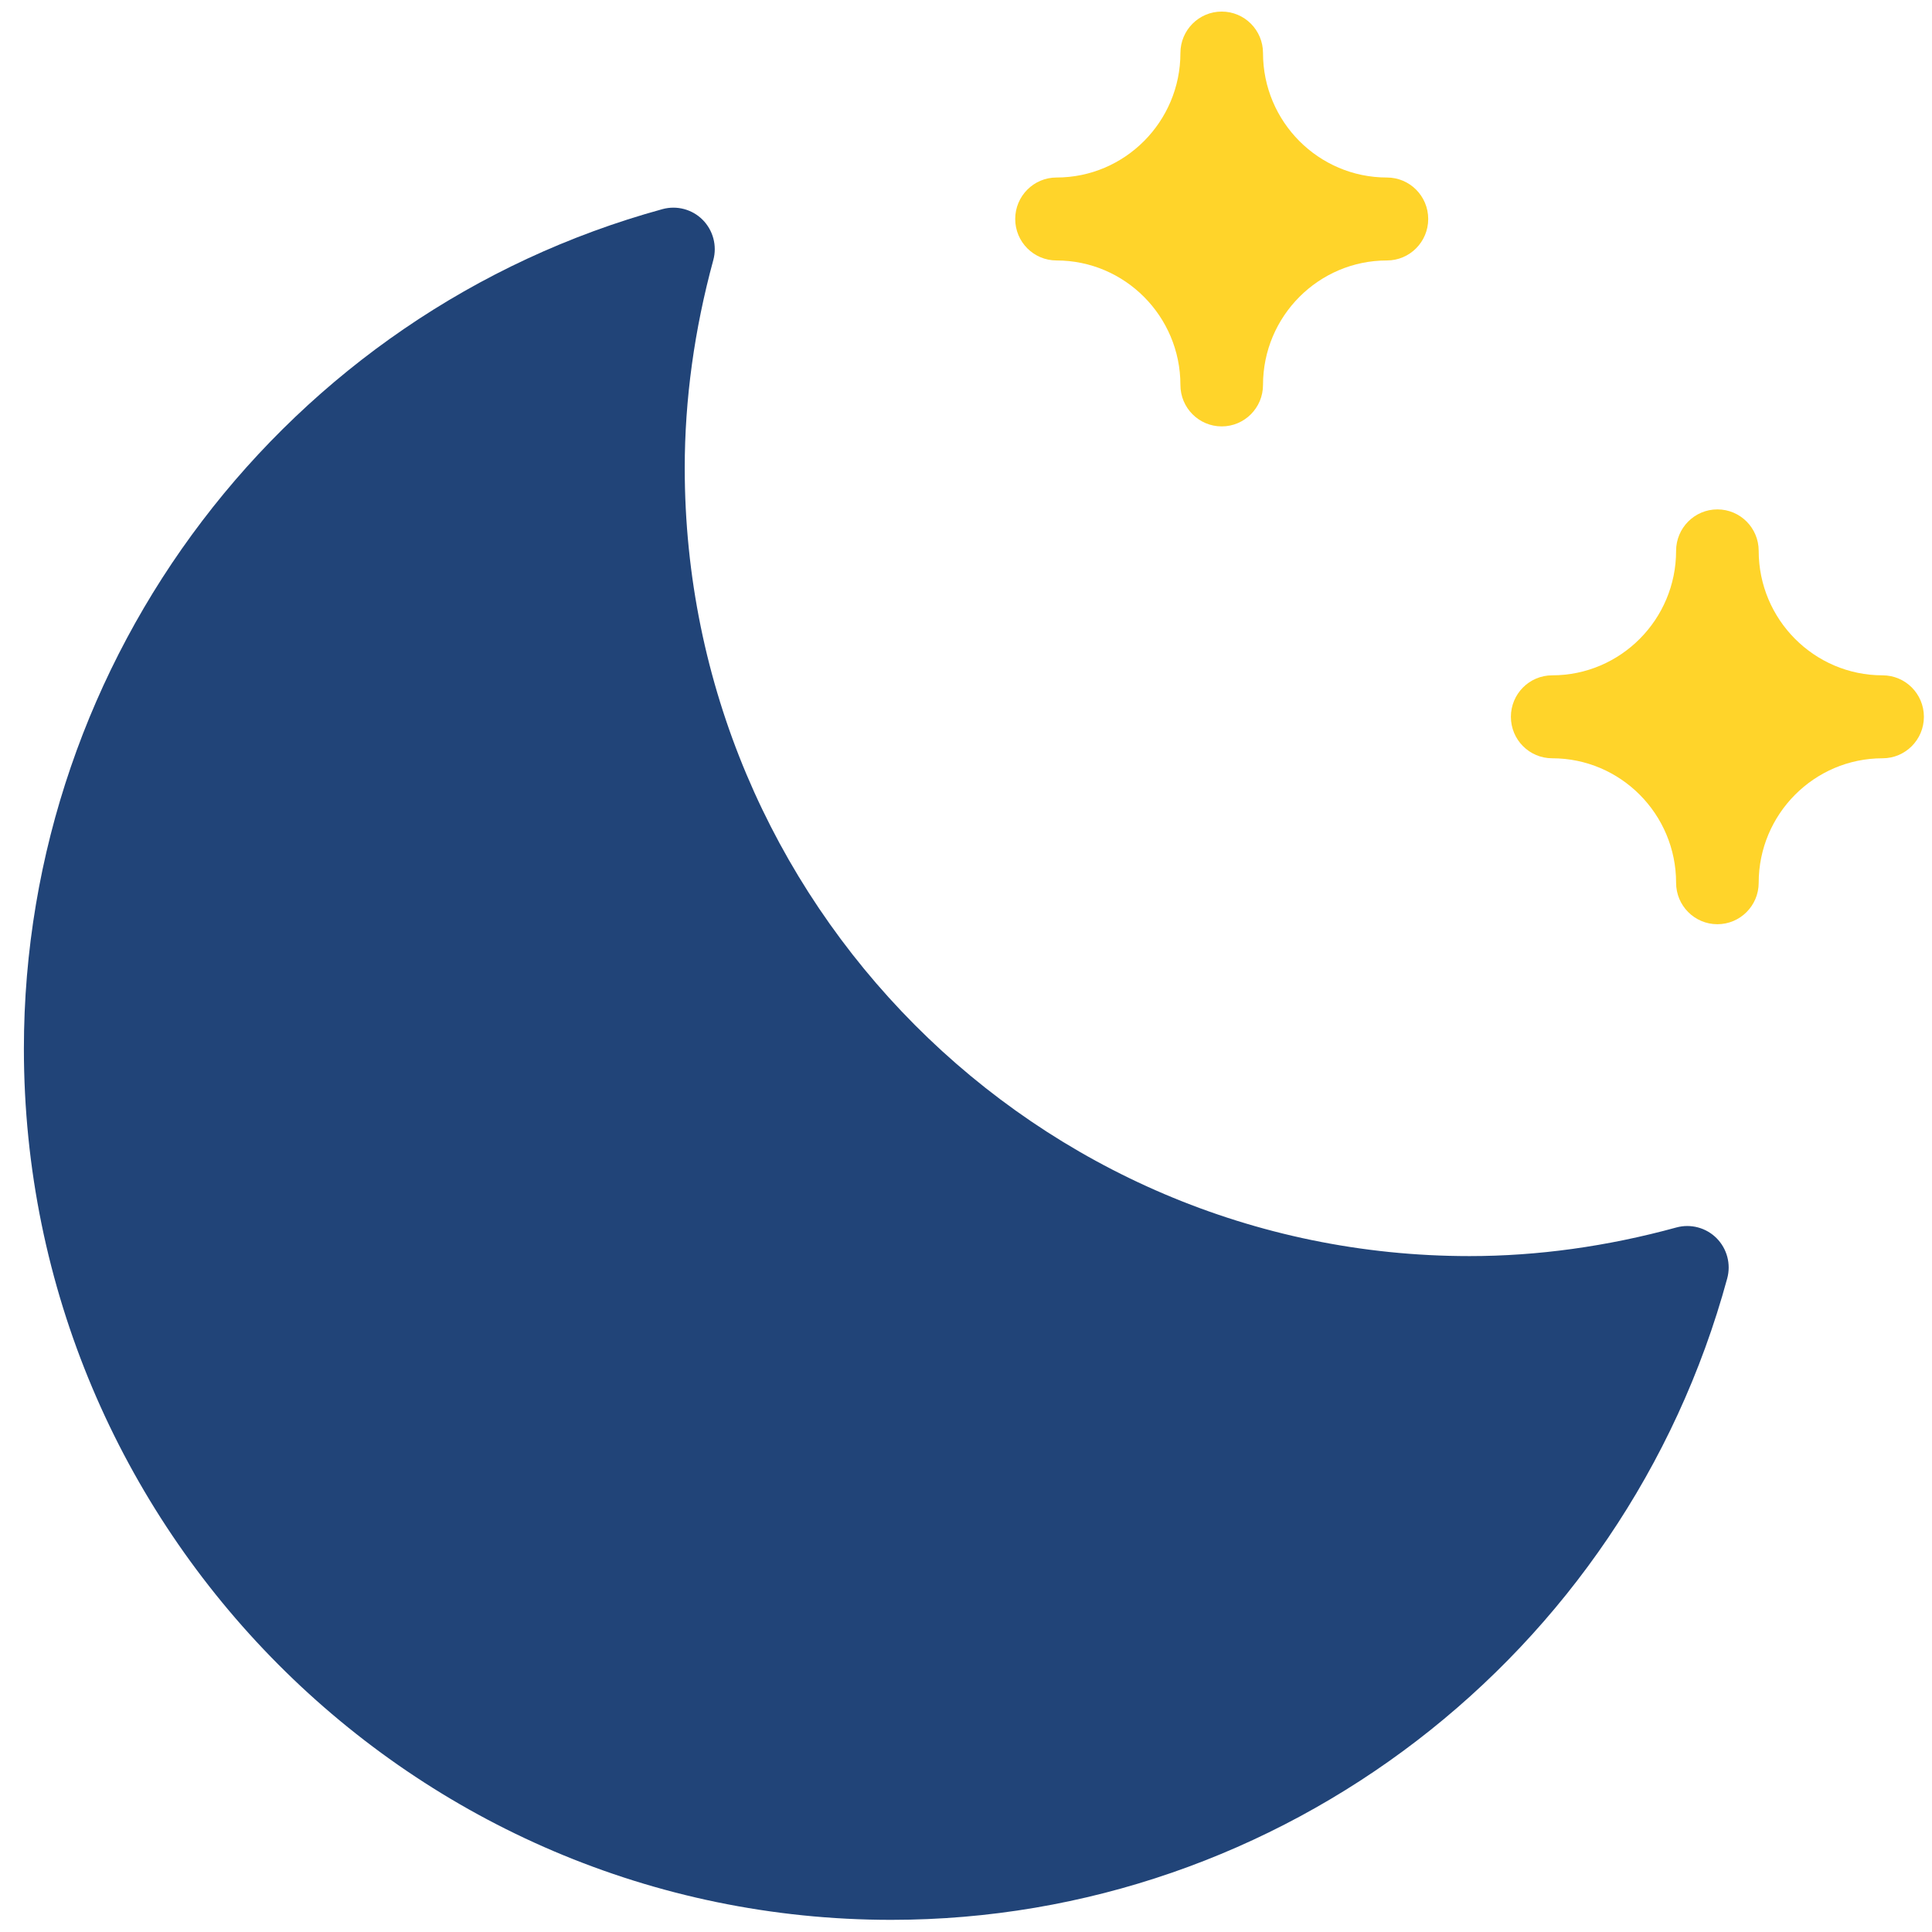 <?xml version="1.0" encoding="UTF-8" standalone="no"?>
<svg
   xmlns:dc="http://purl.org/dc/elements/1.1/"
   xmlns:cc="http://creativecommons.org/ns#"
   xmlns:rdf="http://www.w3.org/1999/02/22-rdf-syntax-ns#"
   xmlns:svg="http://www.w3.org/2000/svg"
   xmlns="http://www.w3.org/2000/svg"
   xmlns:sodipodi="http://sodipodi.sourceforge.net/DTD/sodipodi-0.dtd"
   xmlns:inkscape="http://www.inkscape.org/namespaces/inkscape"
   viewBox="0 0 48 48"
   id="svg2"
   version="1.1"
   inkscape:version="0.91 r13725"
   sodipodi:docname="stellarium.svg">
  <sodipodi:namedview
     pagecolor="#ffffff"
     bordercolor="#666666"
     borderopacity="1"
     objecttolerance="10"
     gridtolerance="10"
     guidetolerance="10"
     inkscape:pageopacity="0"
     inkscape:pageshadow="2"
     inkscape:window-width="1280"
     inkscape:window-height="694"
     id="namedview56"
     showgrid="false"
     inkscape:zoom="4.9166667"
     inkscape:cx="-14.675819"
     inkscape:cy="24"
     inkscape:window-x="0"
     inkscape:window-y="0"
     inkscape:window-maximized="1"
     inkscape:current-layer="svg2" />
  <defs
     id="defs4">
    <linearGradient
       gradientTransform="matrix(.494 0 0 .478 99.25 50.12)"
       gradientUnits="userSpaceOnUse"
       y2="-26.05"
       x2="-125.19"
       y1="73.5"
       x1="-123.97"
       id="0">
      <stop
         stop-color="#132e51"
         id="stop7" />
      <stop
         offset="1"
         stop-color="#2763b9"
         id="stop9" />
    </linearGradient>
    <linearGradient
       y1="545.8"
       x2="0"
       y2="517.8"
       gradientUnits="userSpaceOnUse"
       id="linearGradient11">
      <stop
         stop-color="#3889e9"
         id="stop13" />
      <stop
         offset="1"
         stop-color="#5ea5fb"
         id="stop15" />
    </linearGradient>
  </defs>
  <g
     id="g4147"
     transform="matrix(1.004,0,0,0.987,0.202,0.104)">
    <path
       d="m 42.276,31.061 c -0.261,-0.265 -0.639,-0.366 -0.992,-0.269 -1.716,0.479 -3.439,0.721 -5.121,0.721 -10.708,0 -19.42,-8.9 -19.42,-19.84 0,-1.72 0.238,-3.48 0.707,-5.232 0.097,-0.361 -0.004,-0.748 -0.264,-1.014 C 16.928,5.163 16.548,5.061 16.195,5.158 6.889,7.755 0.39,16.446 0.39,26.292 c 0,12.092 9.629,21.929 21.464,21.929 9.638,0 18.144,-6.64 20.686,-16.146 0.097,-0.362 -0.004,-0.748 -0.264,-1.014 z"
       id="path6"
       inkscape:connector-curvature="0"
       style="fill:#214478" />
    <path
       d="m 34.119,4.363 c -1.691,0 -3.066,-1.405 -3.066,-3.133 0,-0.577 -0.457,-1.044 -1.022,-1.044 -0.565,0 -1.022,0.468 -1.022,1.044 0,1.727 -1.375,3.133 -3.066,3.133 -0.565,0 -1.022,0.468 -1.022,1.044 0,0.577 0.457,1.044 1.022,1.044 1.691,0 3.066,1.405 3.066,3.133 0,0.577 0.457,1.044 1.022,1.044 0.565,0 1.022,-0.468 1.022,-1.044 0,-1.727 1.375,-3.133 3.066,-3.133 0.565,0 1.022,-0.468 1.022,-1.044 0,-0.577 -0.457,-1.044 -1.022,-1.044 z"
       id="path8"
       inkscape:connector-curvature="0"
       style="fill:#ffd42a" />
    <path
       d="m 46.385,16.894 c -1.691,0 -3.066,-1.405 -3.066,-3.133 0,-0.577 -0.457,-1.044 -1.022,-1.044 -0.565,0 -1.022,0.468 -1.022,1.044 0,1.727 -1.375,3.133 -3.066,3.133 -0.565,0 -1.022,0.468 -1.022,1.044 0,0.577 0.457,1.044 1.022,1.044 1.691,0 3.066,1.405 3.066,3.133 0,0.577 0.457,1.044 1.022,1.044 0.565,0 1.022,-0.468 1.022,-1.044 0,-1.727 1.375,-3.133 3.066,-3.133 0.565,0 1.022,-0.468 1.022,-1.044 0,-0.577 -0.457,-1.044 -1.022,-1.044 z"
       id="path10"
       inkscape:connector-curvature="0"
       style="fill:#ffd42a" />
  </g>
</svg>
